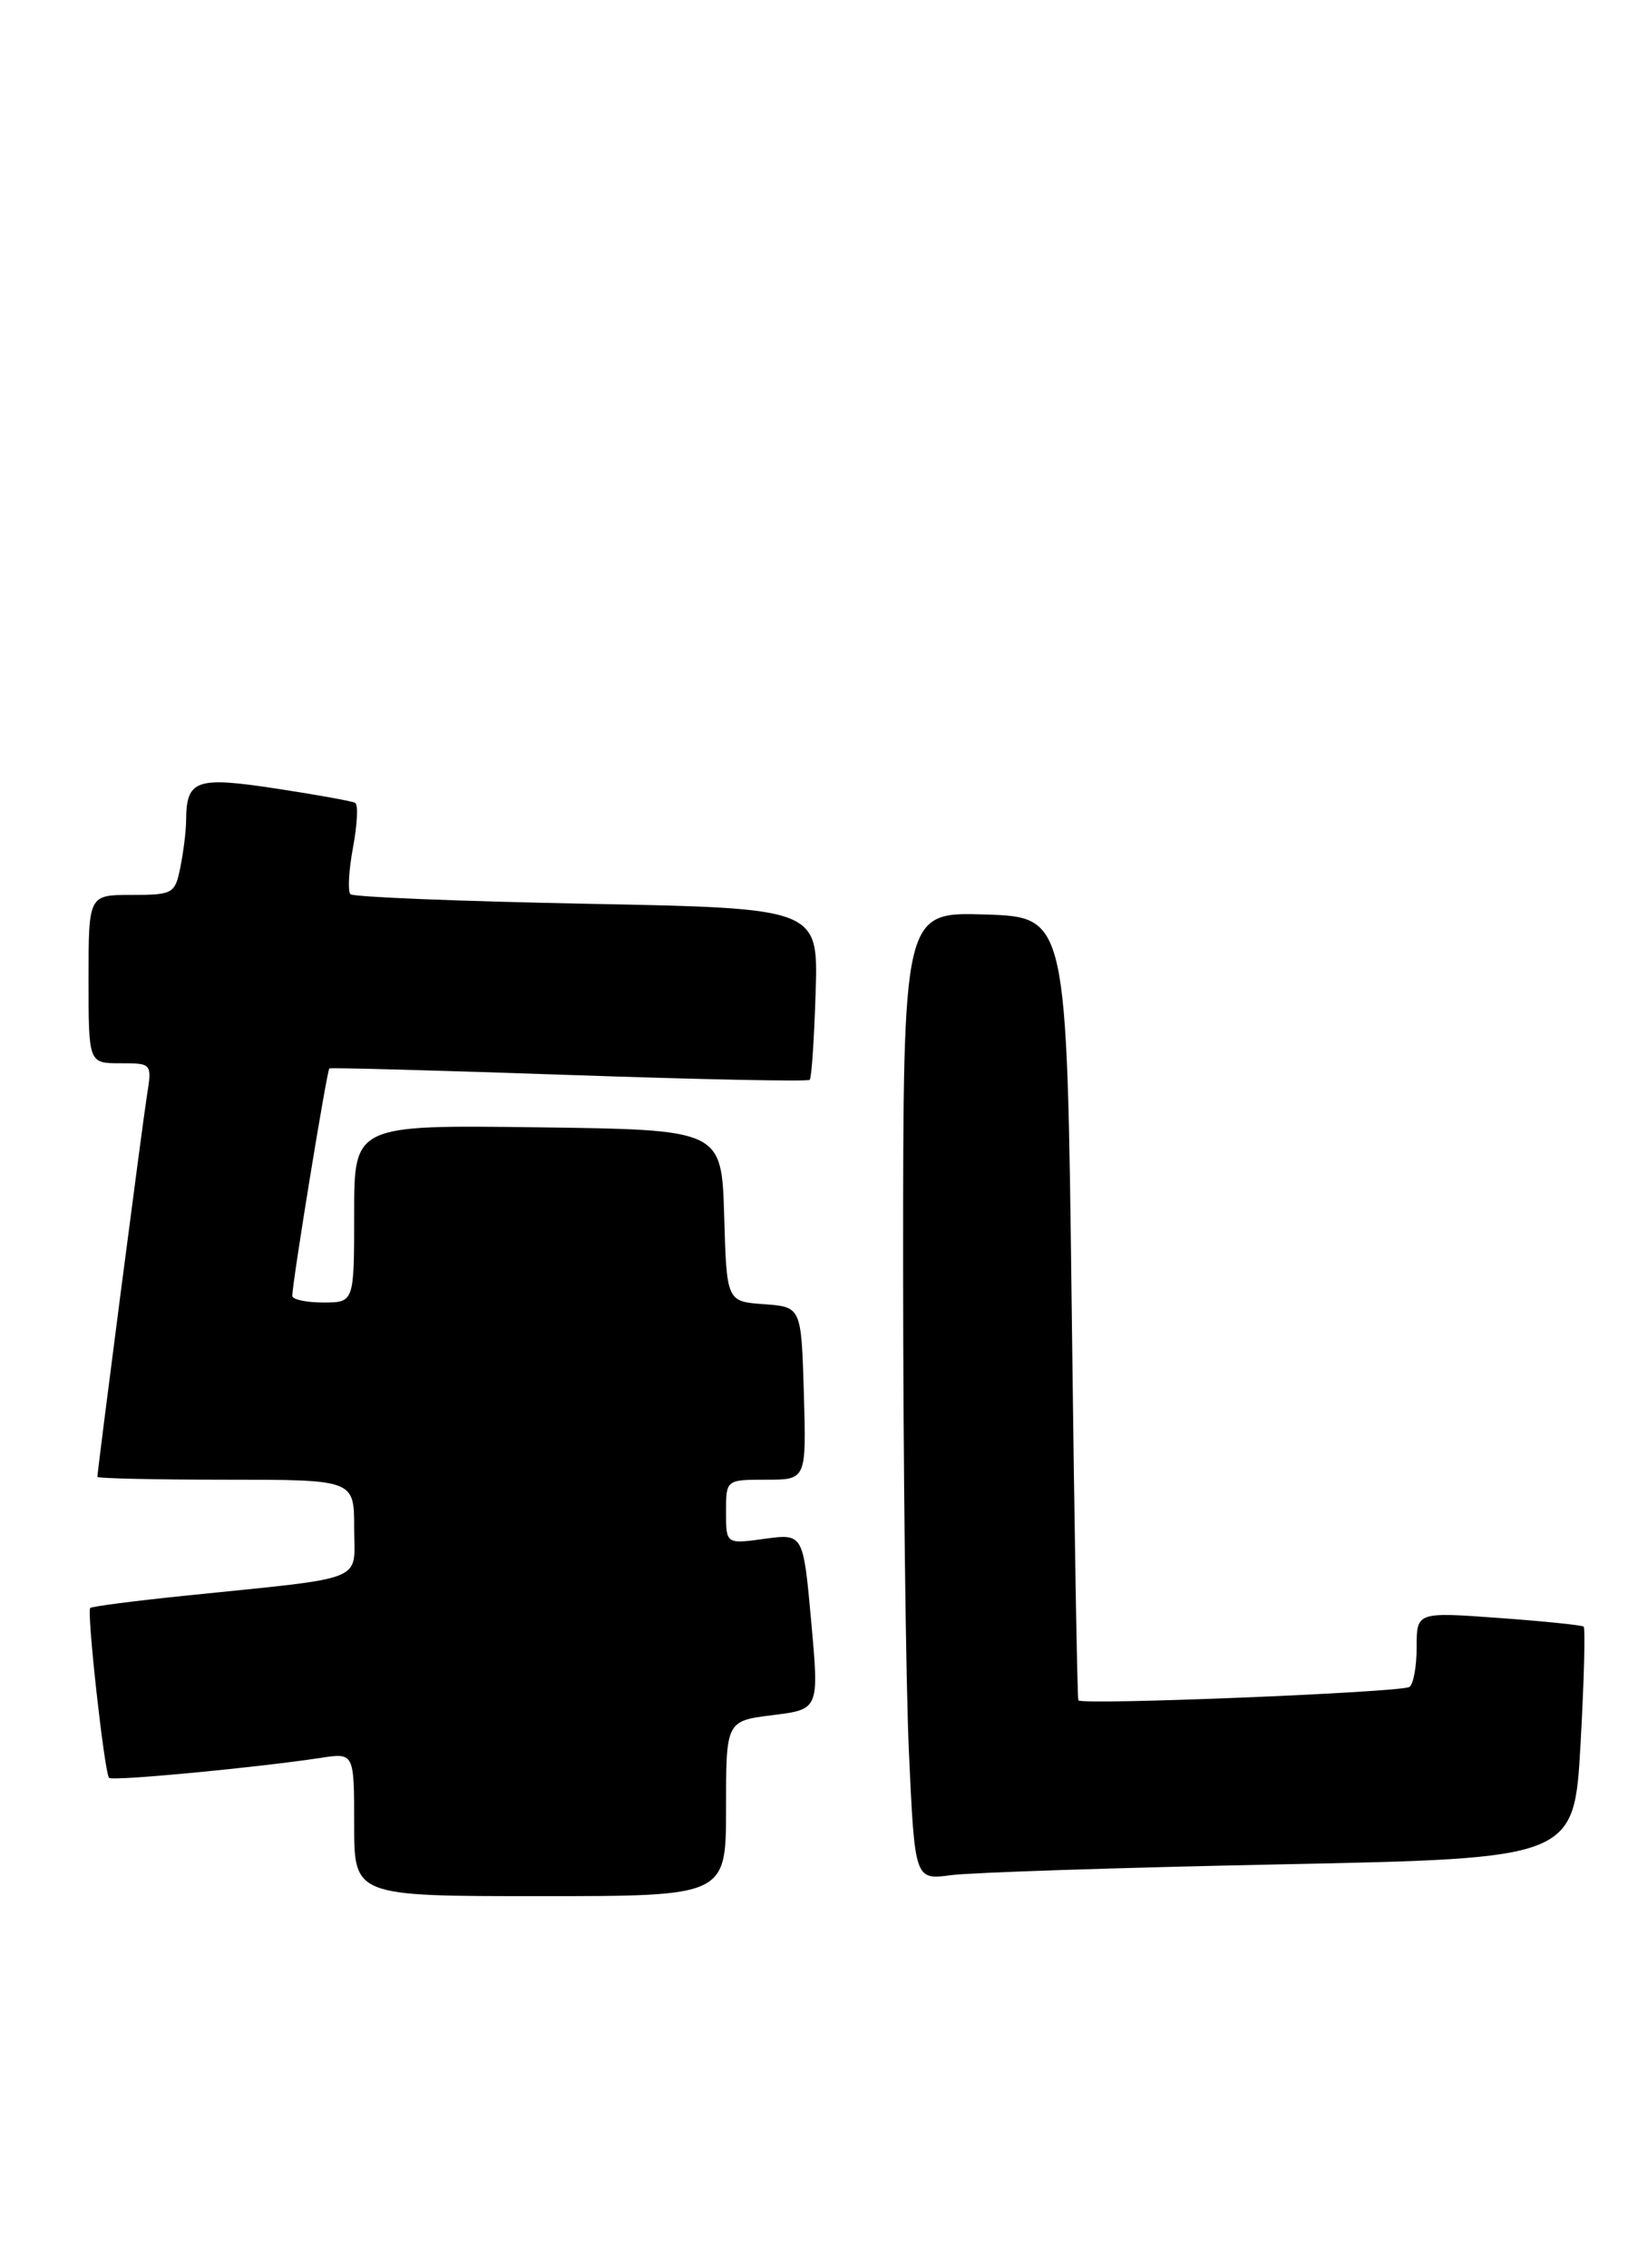<?xml version="1.0" encoding="UTF-8" standalone="no"?>
<!DOCTYPE svg PUBLIC "-//W3C//DTD SVG 1.1//EN" "http://www.w3.org/Graphics/SVG/1.1/DTD/svg11.dtd" >
<svg xmlns="http://www.w3.org/2000/svg" xmlns:xlink="http://www.w3.org/1999/xlink" version="1.1" viewBox="0 0 185 256">
 <g >
 <path fill="currentColor"
d=" M 82.00 204.12 C 82.00 194.23 82.00 194.23 87.26 193.57 C 92.52 192.92 92.52 192.92 91.62 183.00 C 90.72 173.08 90.72 173.08 86.36 173.67 C 82.00 174.27 82.00 174.27 82.00 170.64 C 82.00 167.00 82.00 167.00 86.54 167.00 C 91.07 167.00 91.07 167.00 90.79 157.25 C 90.50 147.50 90.50 147.50 86.29 147.19 C 82.07 146.89 82.07 146.89 81.79 137.19 C 81.50 127.50 81.50 127.50 60.75 127.23 C 40.00 126.96 40.00 126.96 40.00 136.98 C 40.00 147.00 40.00 147.00 36.50 147.00 C 34.58 147.00 33.01 146.66 33.01 146.25 C 33.04 144.56 36.93 120.75 37.20 120.58 C 37.37 120.48 49.56 120.81 64.29 121.32 C 79.03 121.83 91.25 122.08 91.45 121.87 C 91.66 121.67 91.96 117.22 92.12 112.00 C 92.42 102.50 92.42 102.50 66.29 102.00 C 51.92 101.72 39.90 101.24 39.58 100.92 C 39.26 100.59 39.39 98.22 39.87 95.65 C 40.35 93.07 40.47 90.81 40.12 90.61 C 39.78 90.42 35.74 89.69 31.14 88.99 C 22.10 87.62 21.05 88.00 21.02 92.62 C 21.01 93.79 20.72 96.16 20.37 97.87 C 19.78 100.86 19.54 101.00 14.87 101.00 C 10.00 101.00 10.00 101.00 10.00 110.50 C 10.00 120.00 10.00 120.00 13.59 120.00 C 17.17 120.00 17.18 120.00 16.58 123.75 C 16.04 127.19 11.00 165.94 11.00 166.68 C 11.00 166.85 17.52 167.00 25.50 167.00 C 40.00 167.00 40.00 167.00 40.00 172.44 C 40.00 178.66 41.79 177.94 21.01 180.08 C 15.23 180.67 10.37 181.30 10.19 181.48 C 9.78 181.89 11.80 200.13 12.32 200.65 C 12.70 201.04 28.92 199.50 36.25 198.39 C 40.00 197.82 40.00 197.82 40.00 205.91 C 40.00 214.00 40.00 214.00 61.00 214.00 C 82.00 214.00 82.00 214.00 82.00 204.12 Z  M 144.65 210.41 C 177.79 209.74 177.79 209.74 178.51 196.82 C 178.91 189.71 179.06 183.76 178.86 183.58 C 178.66 183.41 174.34 182.97 169.25 182.60 C 160.00 181.93 160.00 181.93 160.00 185.91 C 160.00 188.09 159.63 190.11 159.18 190.39 C 158.17 191.01 122.09 192.47 121.79 191.90 C 121.67 191.68 121.33 171.70 121.04 147.50 C 120.50 103.50 120.50 103.50 111.25 103.21 C 102.00 102.92 102.00 102.92 102.00 143.21 C 102.01 165.37 102.30 189.95 102.66 197.84 C 103.32 212.18 103.32 212.18 107.41 211.63 C 109.66 211.33 126.42 210.78 144.65 210.41 Z "/>
</g>
</svg>